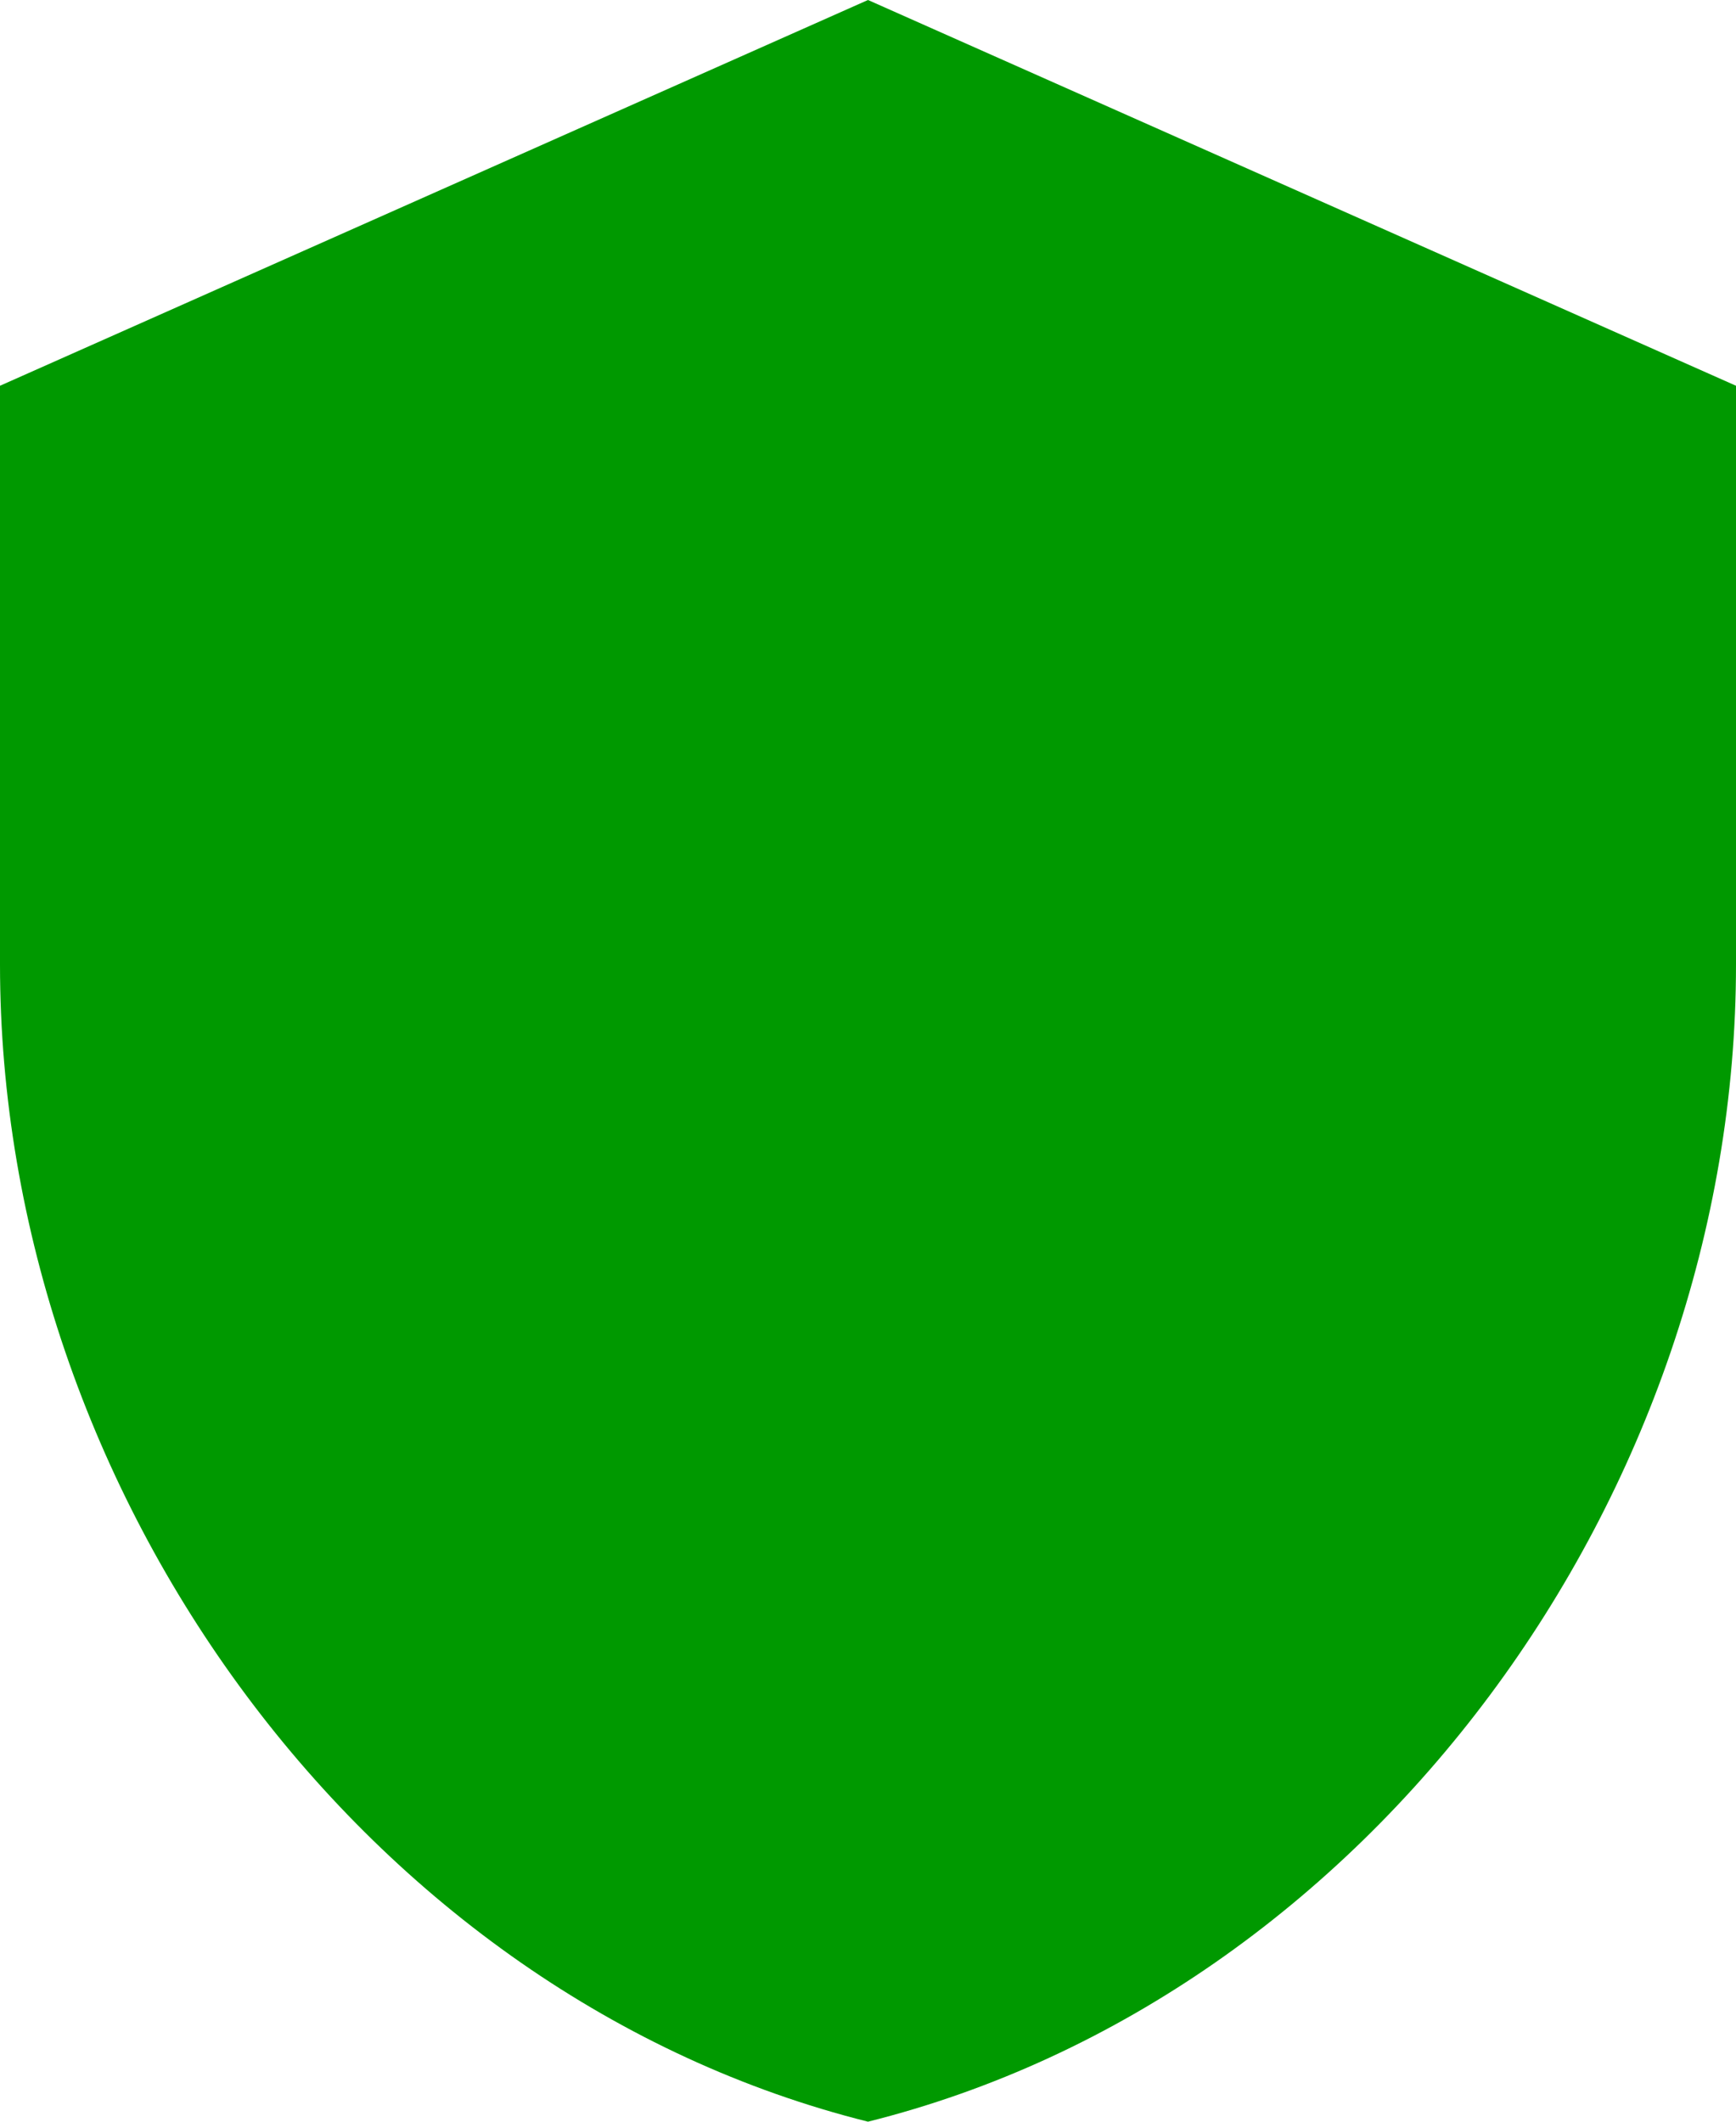 <?xml version="1.0" encoding="utf-8"?>
<!-- Generator: Adobe Illustrator 23.0.1, SVG Export Plug-In . SVG Version: 6.00 Build 0)  -->
<svg version="1.1" id="Layer_1" xmlns="http://www.w3.org/2000/svg" xmlns:xlink="http://www.w3.org/1999/xlink" x="0px" y="0px"
	 viewBox="0 0 18 22" style="enable-background:new 0 0 18 22;" xml:space="preserve">
<style type="text/css">
	.st0{fill:#009900;}
</style>
<path class="st0" d="M9,0L0,4v6c0,5.5,3.8,10.7,9,12c5.2-1.3,9-6.5,9-12V4L9,0z"/>
</svg>

